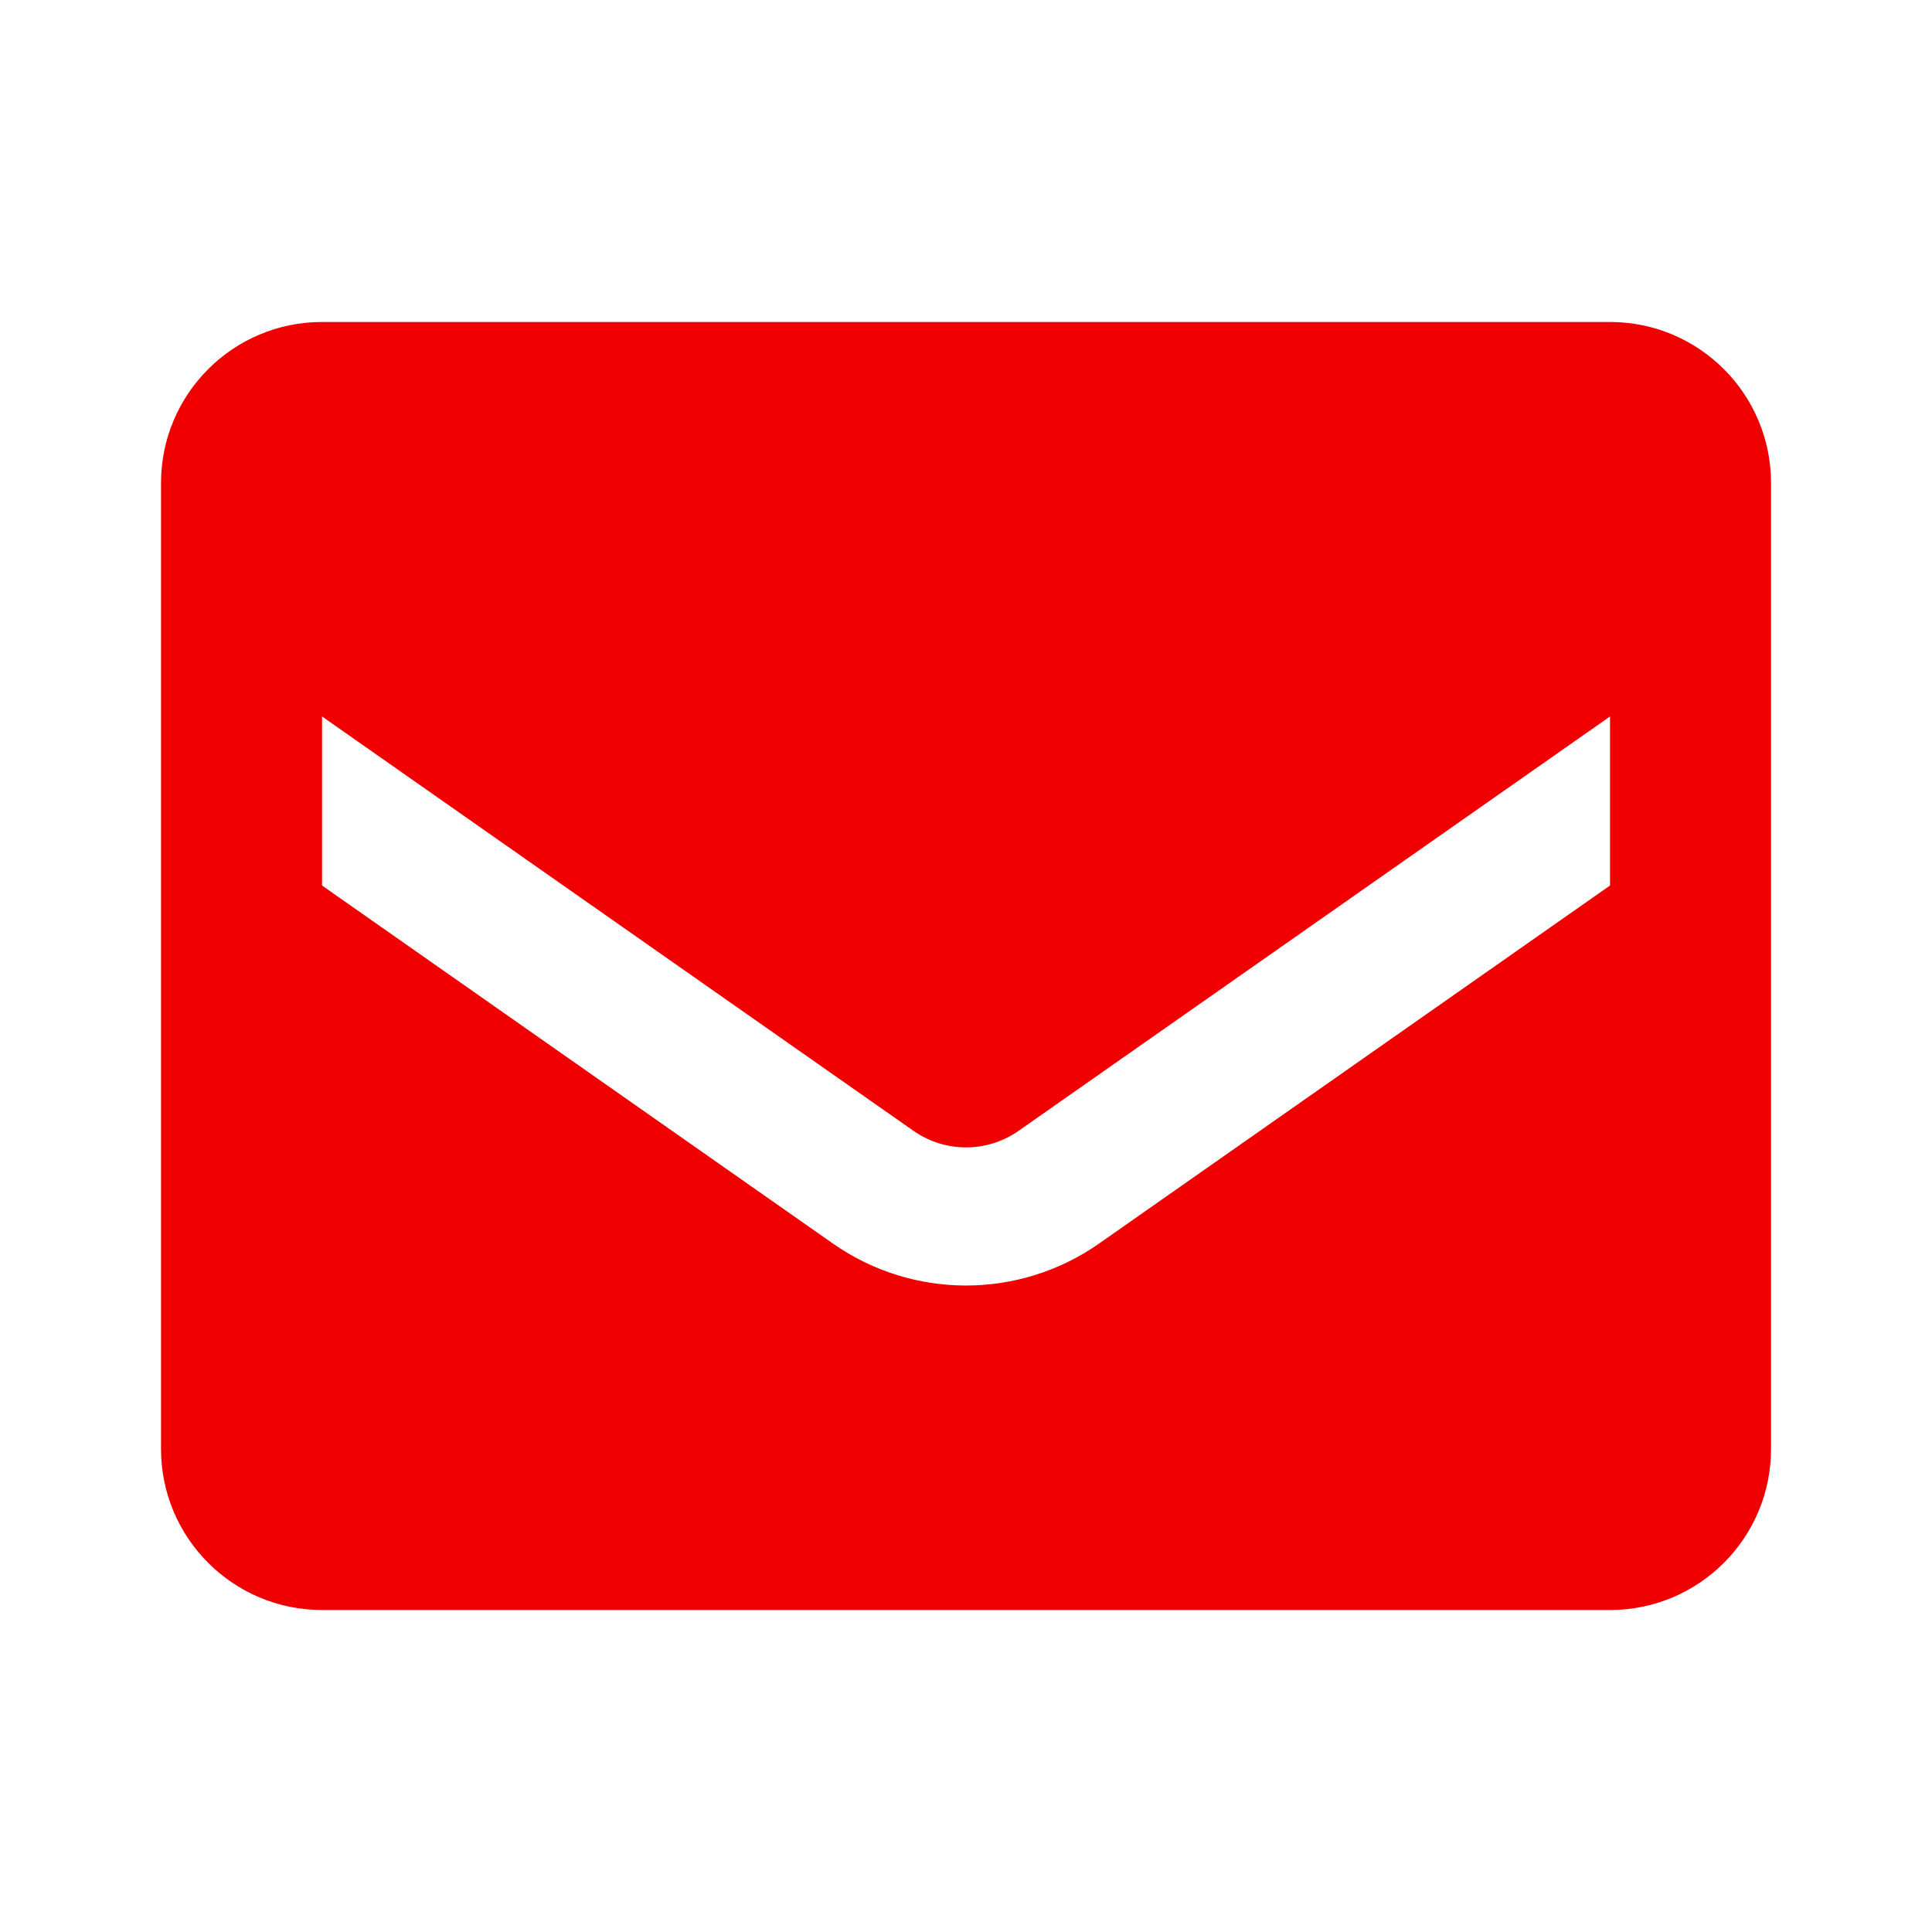 <svg width="32" height="32" viewBox="0 0 32 32" fill="none" xmlns="http://www.w3.org/2000/svg">
<path fill-rule="evenodd" clip-rule="evenodd" d="M5.334 5.333H26.667C28.14 5.333 29.334 6.527 29.334 8V24C29.334 25.473 28.14 26.667 26.667 26.667H5.334C3.861 26.667 2.667 25.473 2.667 24V8C2.667 6.527 3.861 5.333 5.334 5.333ZM18.2 20.6L26.667 14.667V11.867L16.867 18.733C16.346 19.095 15.655 19.095 15.134 18.733L5.334 11.867V14.667L13.8 20.6C15.122 21.523 16.879 21.523 18.2 20.6Z" fill="#F00000"/>
</svg>
